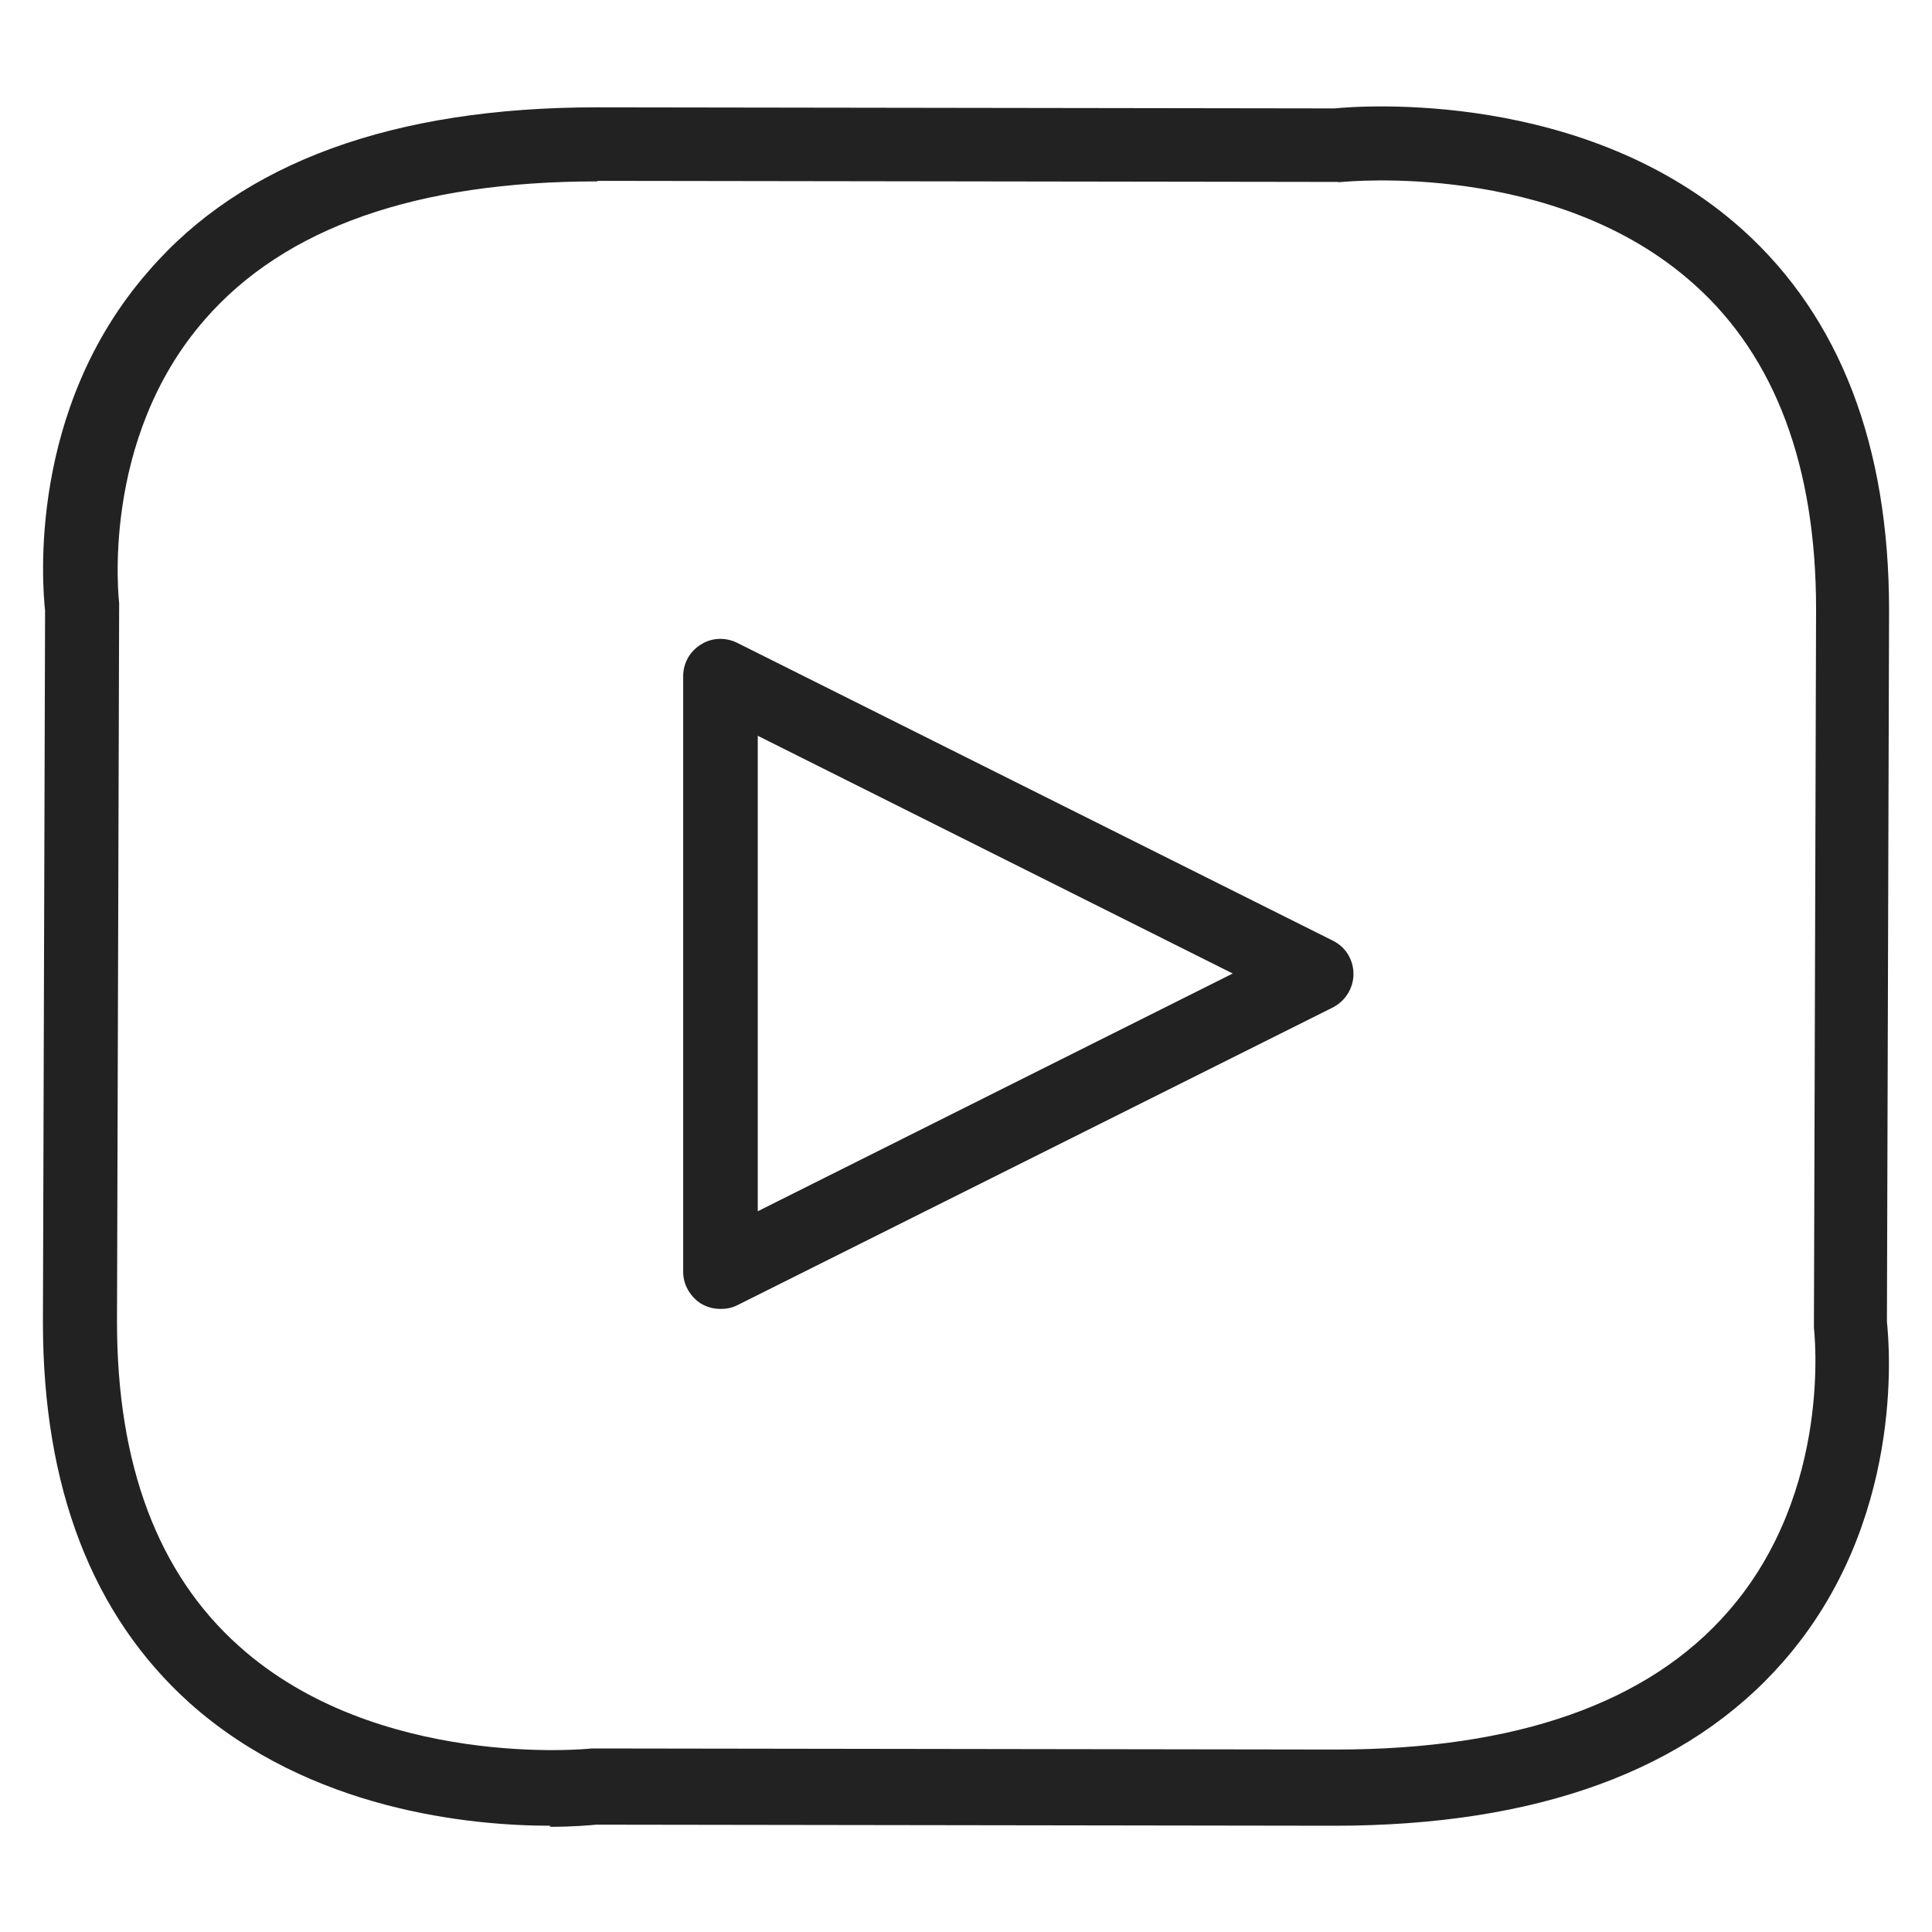 <svg width="36" height="36" viewBox="0 0 36 36" fill="none" xmlns="http://www.w3.org/2000/svg">
<g id="youtube_M 1">
<g id="Group">
<path id="Vector" d="M10.26 34.02C8.78 34.02 5.78 33.74 3.53 31.73C1.72 30.1 0.8 27.72 0.8 24.64L0.84 11.38C0.79 10.91 0.51 7.63 2.77 5.05C4.52 3.02 7.34 2 11.12 2L24.87 2.02C25.36 1.97 29.55 1.66 32.47 4.28C34.28 5.91 35.2 8.29 35.2 11.37L35.16 24.63C35.21 25.1 35.49 28.38 33.23 30.96C31.46 32.99 28.64 34.02 24.86 34.02L11.11 34C11 34.01 10.69 34.04 10.24 34.04L10.26 34.02ZM11.13 3.38C7.77 3.38 5.31 4.24 3.82 5.95C1.85 8.2 2.22 11.21 2.22 11.24C2.22 11.27 2.22 11.3 2.22 11.33L2.18 24.63C2.18 27.29 2.94 29.32 4.45 30.67C7.02 32.98 10.98 32.59 11.02 32.58C11.04 32.58 11.09 32.58 11.1 32.58L24.89 32.6C28.25 32.6 30.71 31.74 32.2 30.03C34.17 27.78 33.8 24.77 33.8 24.74C33.8 24.71 33.8 24.68 33.8 24.65L33.84 11.35C33.84 8.69 33.08 6.65 31.57 5.3C28.99 2.98 25.05 3.39 25.01 3.39C24.98 3.39 24.94 3.4 24.93 3.39L11.14 3.37L11.13 3.38Z" fill="#222222"/>
<path id="Vector_2" d="M13.43 24.39C13.3 24.39 13.18 24.36 13.06 24.29C12.86 24.16 12.73 23.94 12.73 23.7V12.6C12.73 12.36 12.85 12.14 13.06 12.01C13.26 11.88 13.52 11.87 13.74 11.98L24.84 17.53C25.08 17.65 25.22 17.89 25.22 18.15C25.22 18.41 25.07 18.65 24.84 18.77L13.74 24.32C13.64 24.37 13.54 24.39 13.43 24.39V24.39ZM14.12 13.72V22.57L22.97 18.14L14.12 13.71V13.72Z" fill="#222222"/>
</g>
</g>
</svg>
